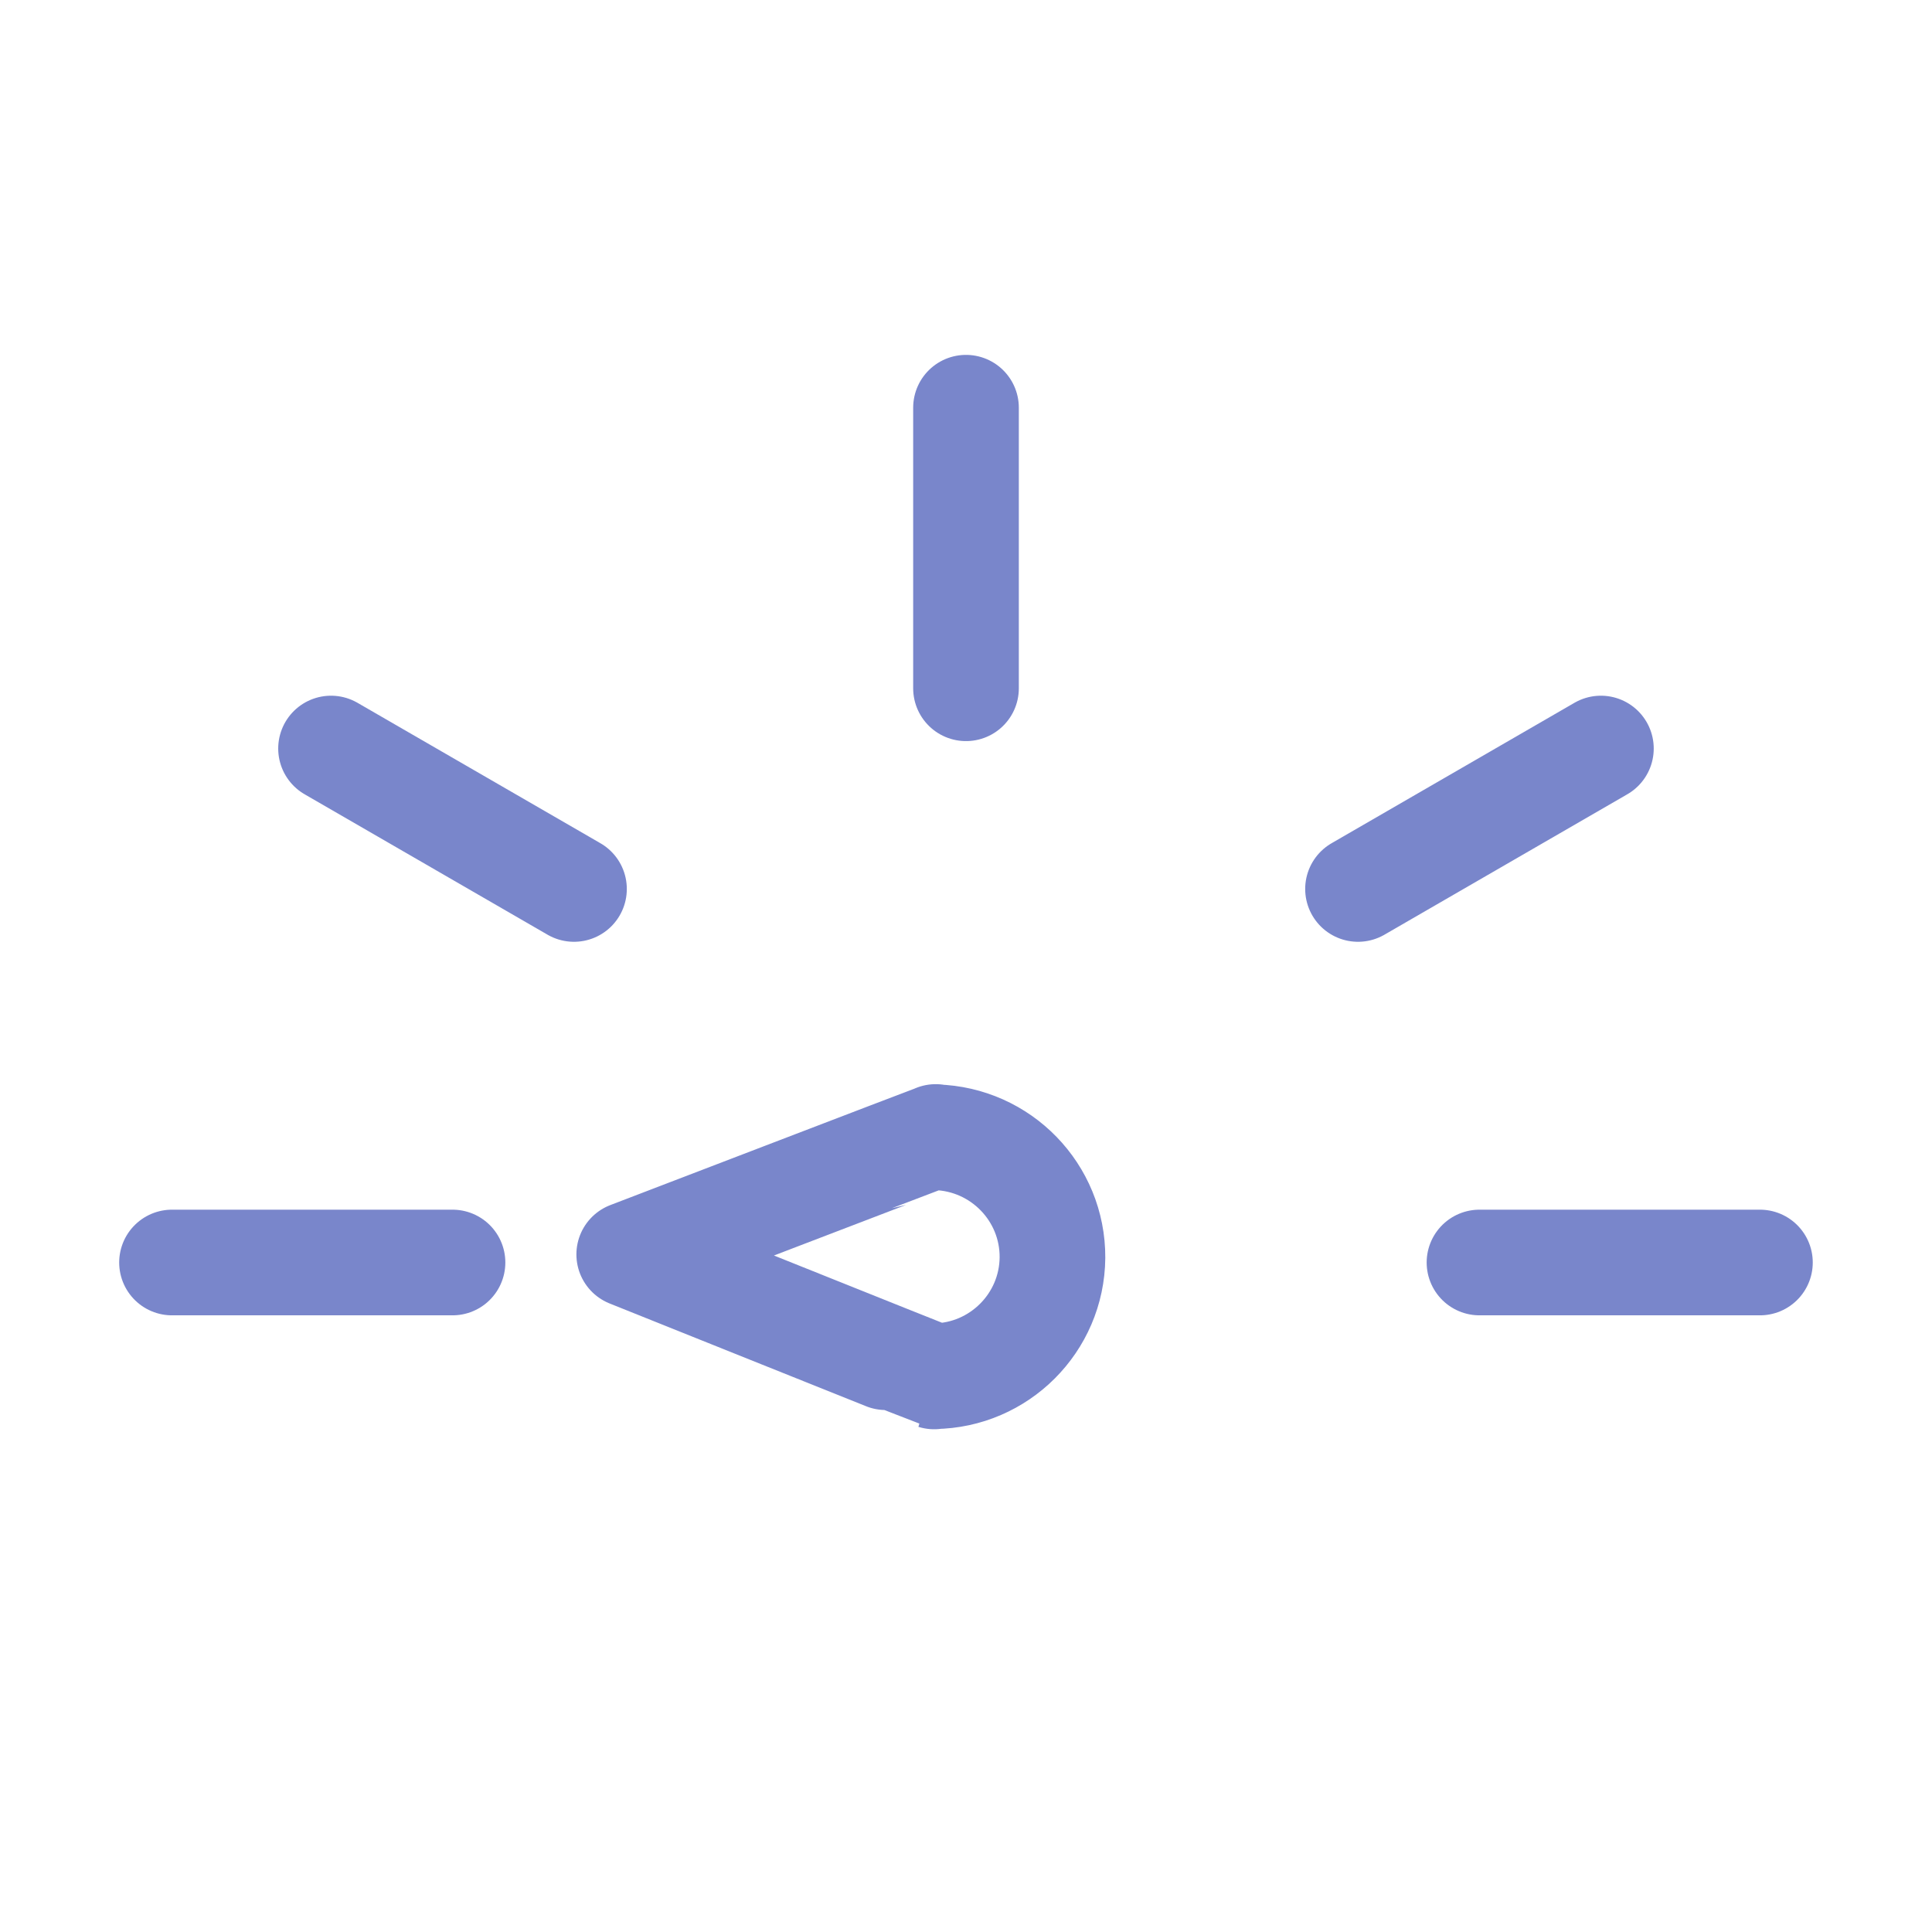 <?xml version="1.0" encoding="utf-8"?>
<!-- Generator: Adobe Illustrator 16.0.0, SVG Export Plug-In . SVG Version: 6.00 Build 0)  -->
<!DOCTYPE svg PUBLIC "-//W3C//DTD SVG 1.1//EN" "http://www.w3.org/Graphics/SVG/1.1/DTD/svg11.dtd">
<svg version="1.1" id="Ebene_1" xmlns="http://www.w3.org/2000/svg" xmlns:xlink="http://www.w3.org/1999/xlink" x="0px" y="0px"
	 width="32px" height="32px" viewBox="0 0 32 32" enable-background="new 0 0 32 32" xml:space="preserve">
<path fill="none" stroke="#7986CB" stroke-width="1.75" stroke-linecap="round" stroke-linejoin="round" stroke-miterlimit="10" d="
	M15.492,18.836c-0.011,0.001-5.07,1.941-5.07,1.941s5.032,2.018,5.041,2.018l0.01,0.003l0.003-0.004
	c1.07-0.013,1.947-0.882,1.956-1.964c0.006-1.079-0.854-1.963-1.933-1.993v-0.005L15.492,18.836z"/>
<line fill="none" stroke="#7986CB" stroke-width="1.75" stroke-linecap="round" stroke-linejoin="round" stroke-miterlimit="10" x1="2.849" y1="20.911" x2="7.495" y2="20.911"/>
<line fill="none" stroke="#7986CB" stroke-width="1.75" stroke-linecap="round" stroke-linejoin="round" stroke-miterlimit="10" x1="16" y1="6.753" x2="16" y2="11.4"/>
<line fill="none" stroke="#7986CB" stroke-width="1.75" stroke-linecap="round" stroke-linejoin="round" stroke-miterlimit="10" x1="5.483" y1="12.398" x2="9.507" y2="14.724"/>
<line fill="none" stroke="#7986CB" stroke-width="1.75" stroke-linecap="round" stroke-linejoin="round" stroke-miterlimit="10" x1="29.15" y1="20.911" x2="24.505" y2="20.911"/>
<line fill="none" stroke="#7986CB" stroke-width="1.75" stroke-linecap="round" stroke-linejoin="round" stroke-miterlimit="10" x1="26.516" y1="12.398" x2="22.493" y2="14.724"/>
</svg>
